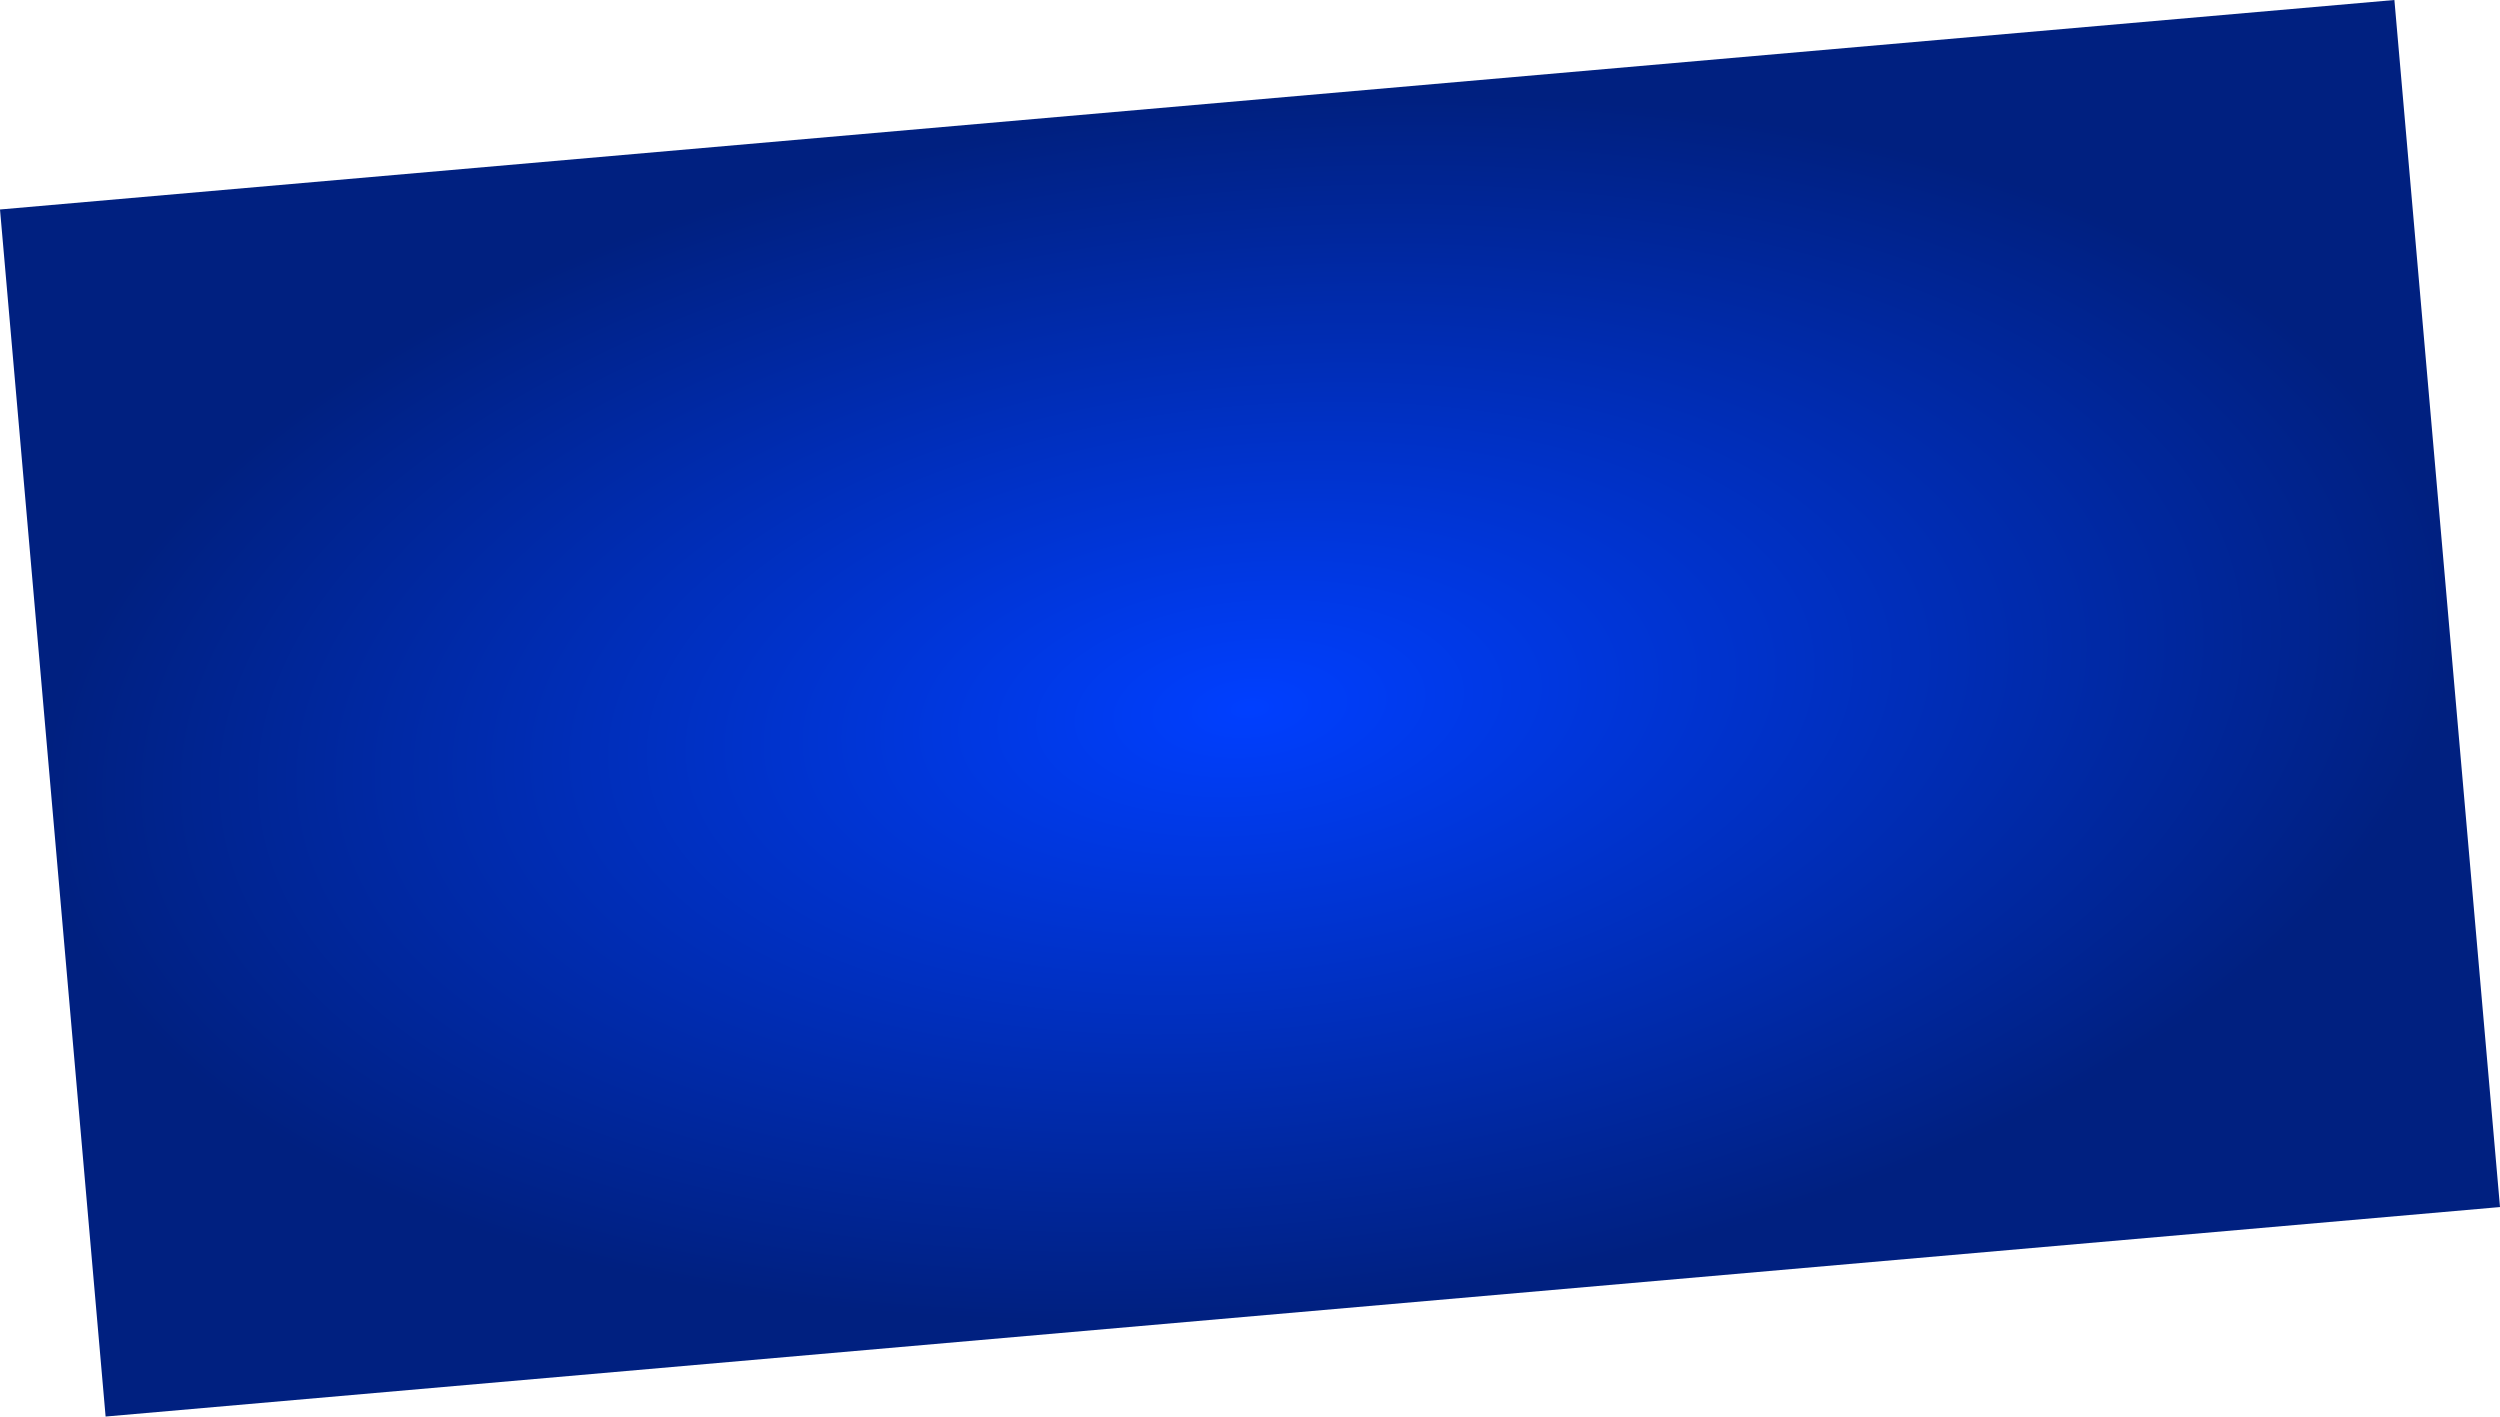 <svg xmlns="http://www.w3.org/2000/svg" xmlns:xlink="http://www.w3.org/1999/xlink" viewBox="1455 1762 2019.936 1144.531">
  <defs>
    <style>
      .cls-1 {
        fill: url(#radial-gradient);
      }
    </style>
    <radialGradient id="radial-gradient" cx="0.5" cy="0.5" r="0.5" gradientUnits="objectBoundingBox">
      <stop offset="0" stop-color="#003fff"/>
      <stop offset="1" stop-color="#002080"/>
    </radialGradient>
  </defs>
  <rect id="Rectangle_4" data-name="Rectangle 4" class="cls-1" width="1942" height="979" transform="translate(1455 1931.256) rotate(-5)"/>
</svg>

